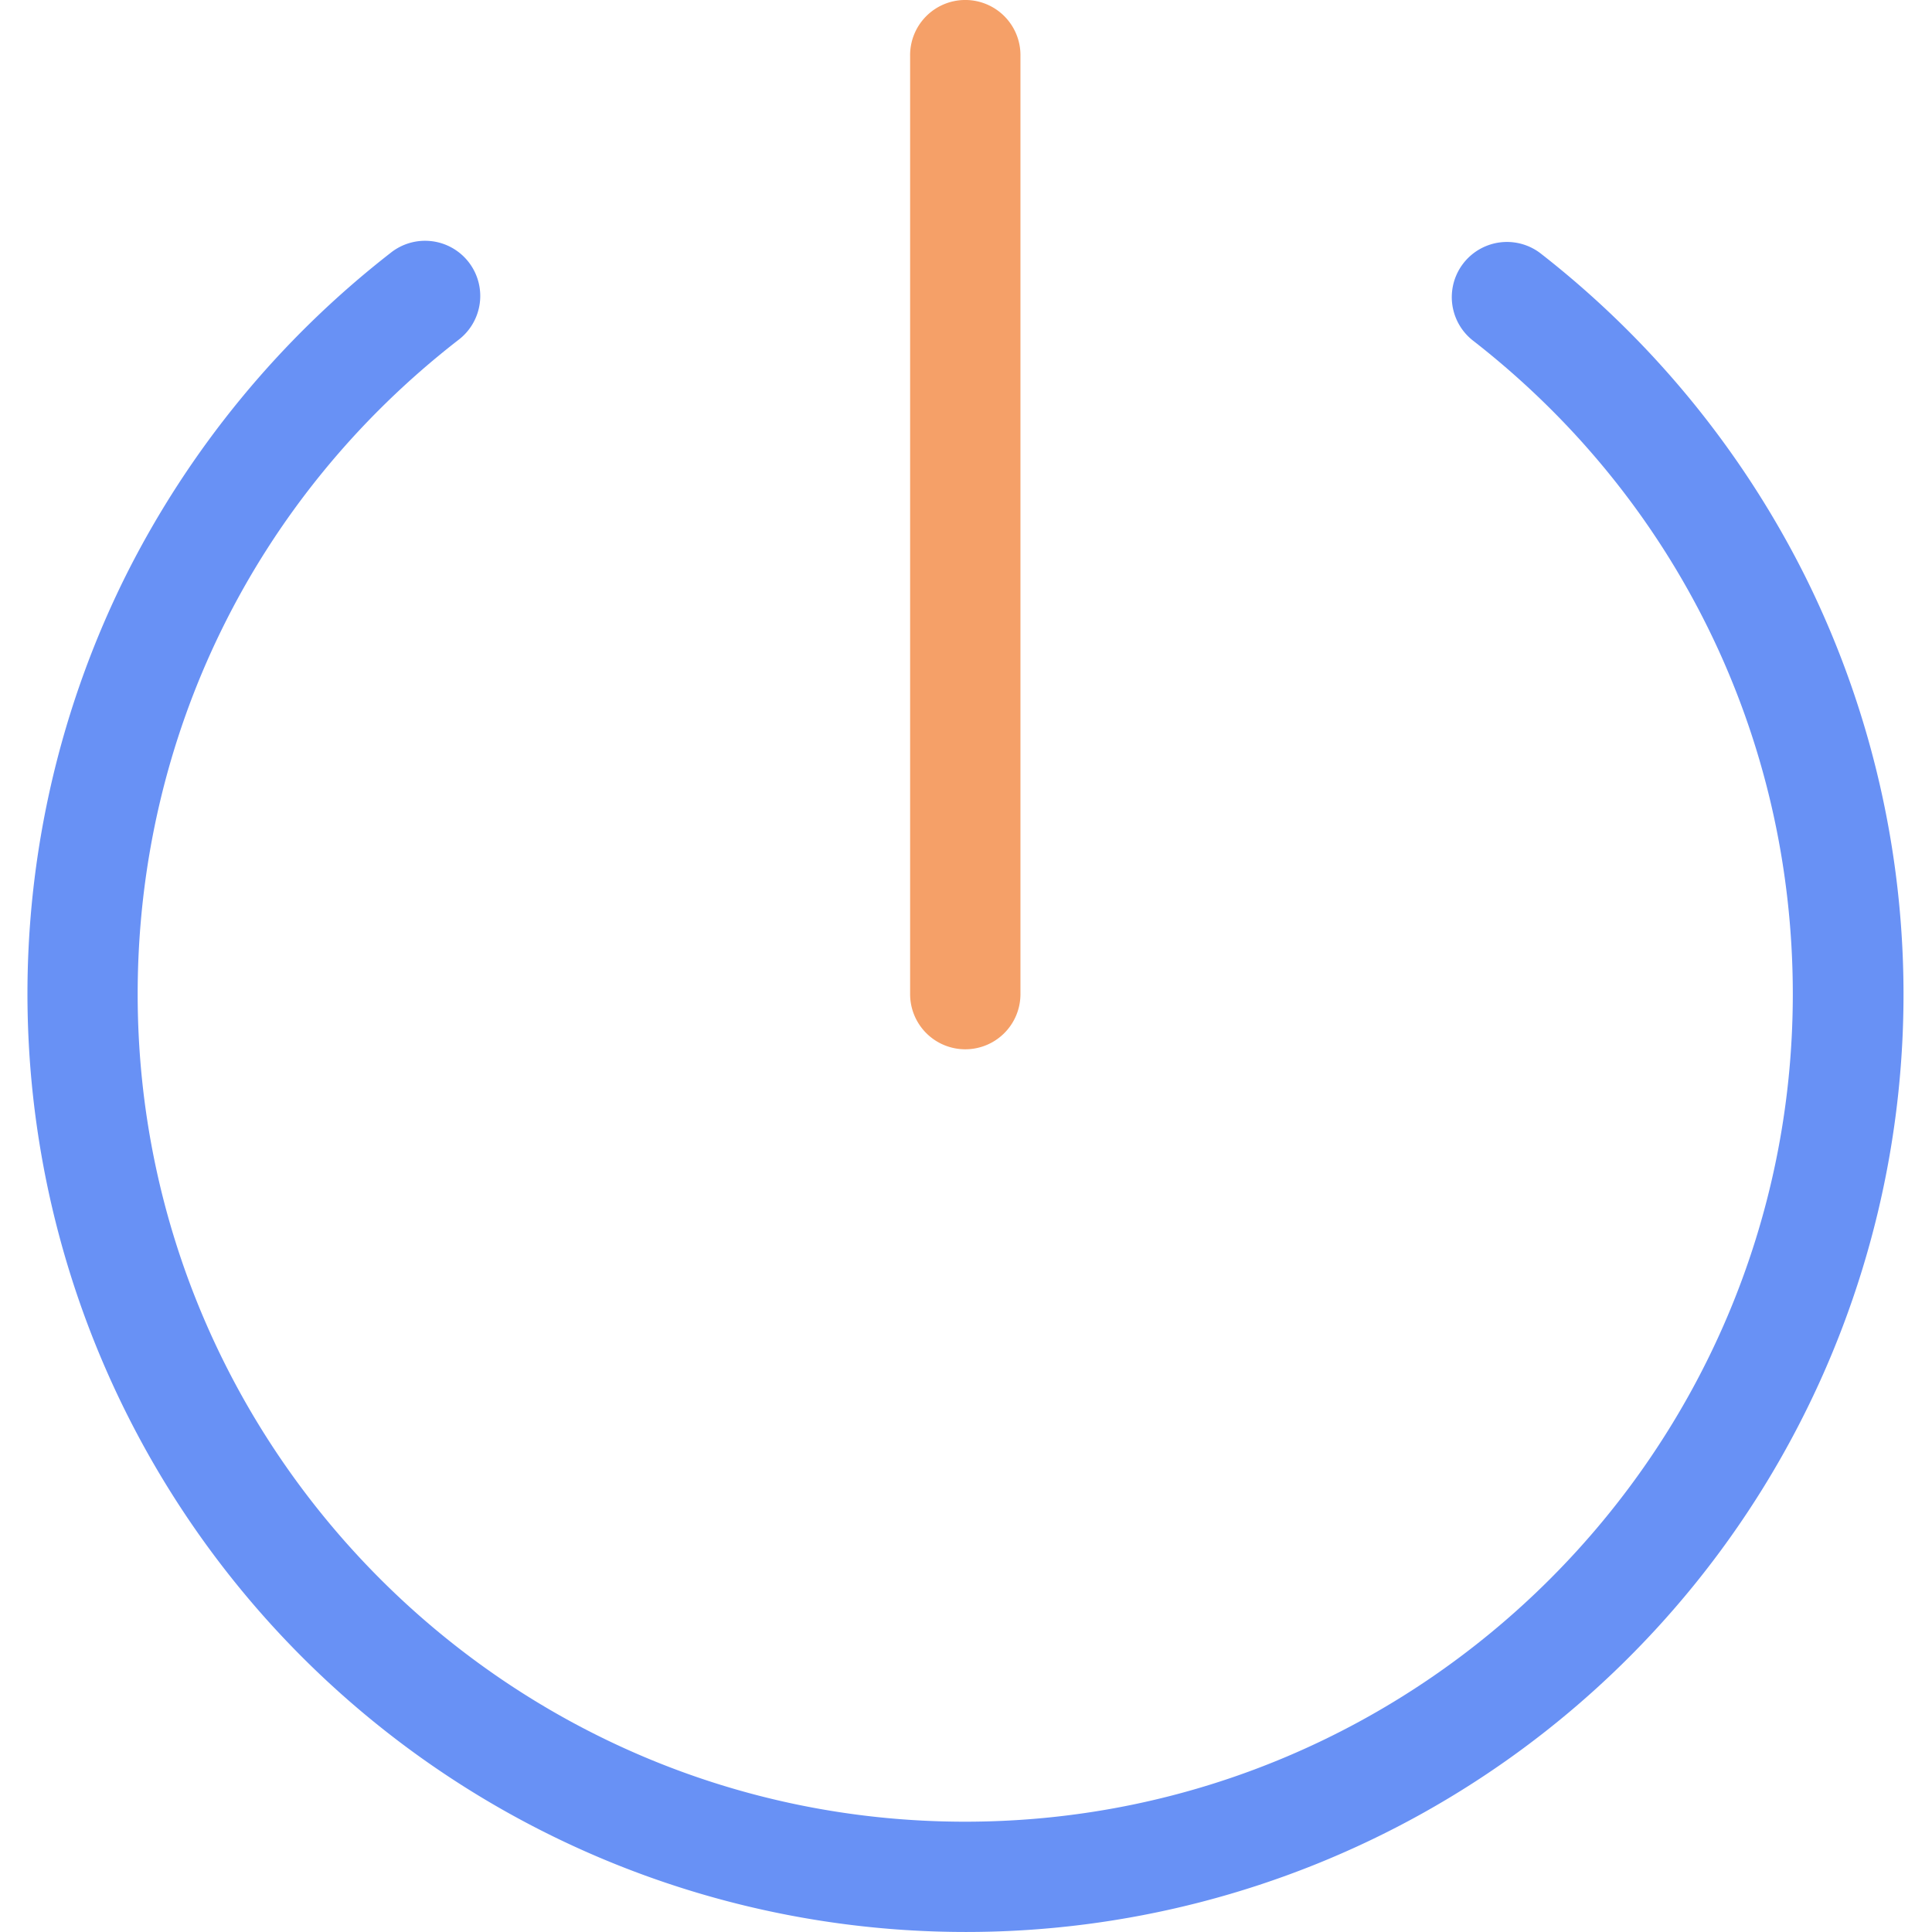 <?xml version="1.0" standalone="no"?><!DOCTYPE svg PUBLIC "-//W3C//DTD SVG 1.1//EN" "http://www.w3.org/Graphics/SVG/1.1/DTD/svg11.dtd"><svg t="1679555482461" class="icon" viewBox="0 0 1024 1024" version="1.1" xmlns="http://www.w3.org/2000/svg" p-id="17333" xmlns:xlink="http://www.w3.org/1999/xlink" width="200" height="200"><path d="M511.615 1023.988A497.261 497.261 0 0 1 66.874 304.7a501.658 501.658 0 0 1 140.054-170.589 29.244 29.244 0 1 1 35.874 46.181c-107.902 83.823-169.833 210.151-169.833 346.645 0 241.849 196.75 438.599 438.541 438.599s438.715-196.773 438.715-438.622c0-136.459-61.884-262.787-169.833-346.645a29.244 29.244 0 0 1 35.909-46.157 501.553 501.553 0 0 1 140.089 170.589 496.947 496.947 0 0 1-444.776 719.288z" fill="#6891f5" p-id="17334" data-spm-anchor-id="a313x.7781069.0.i13" class="selected"></path><path d="M511.615 556.146a29.232 29.232 0 0 1-29.232-29.232V29.827a29.244 29.244 0 1 1 58.476 0v497.086a29.232 29.232 0 0 1-29.244 29.232z" fill="#f5a068" p-id="17335" data-spm-anchor-id="a313x.7781069.0.i11" class=""></path></svg>